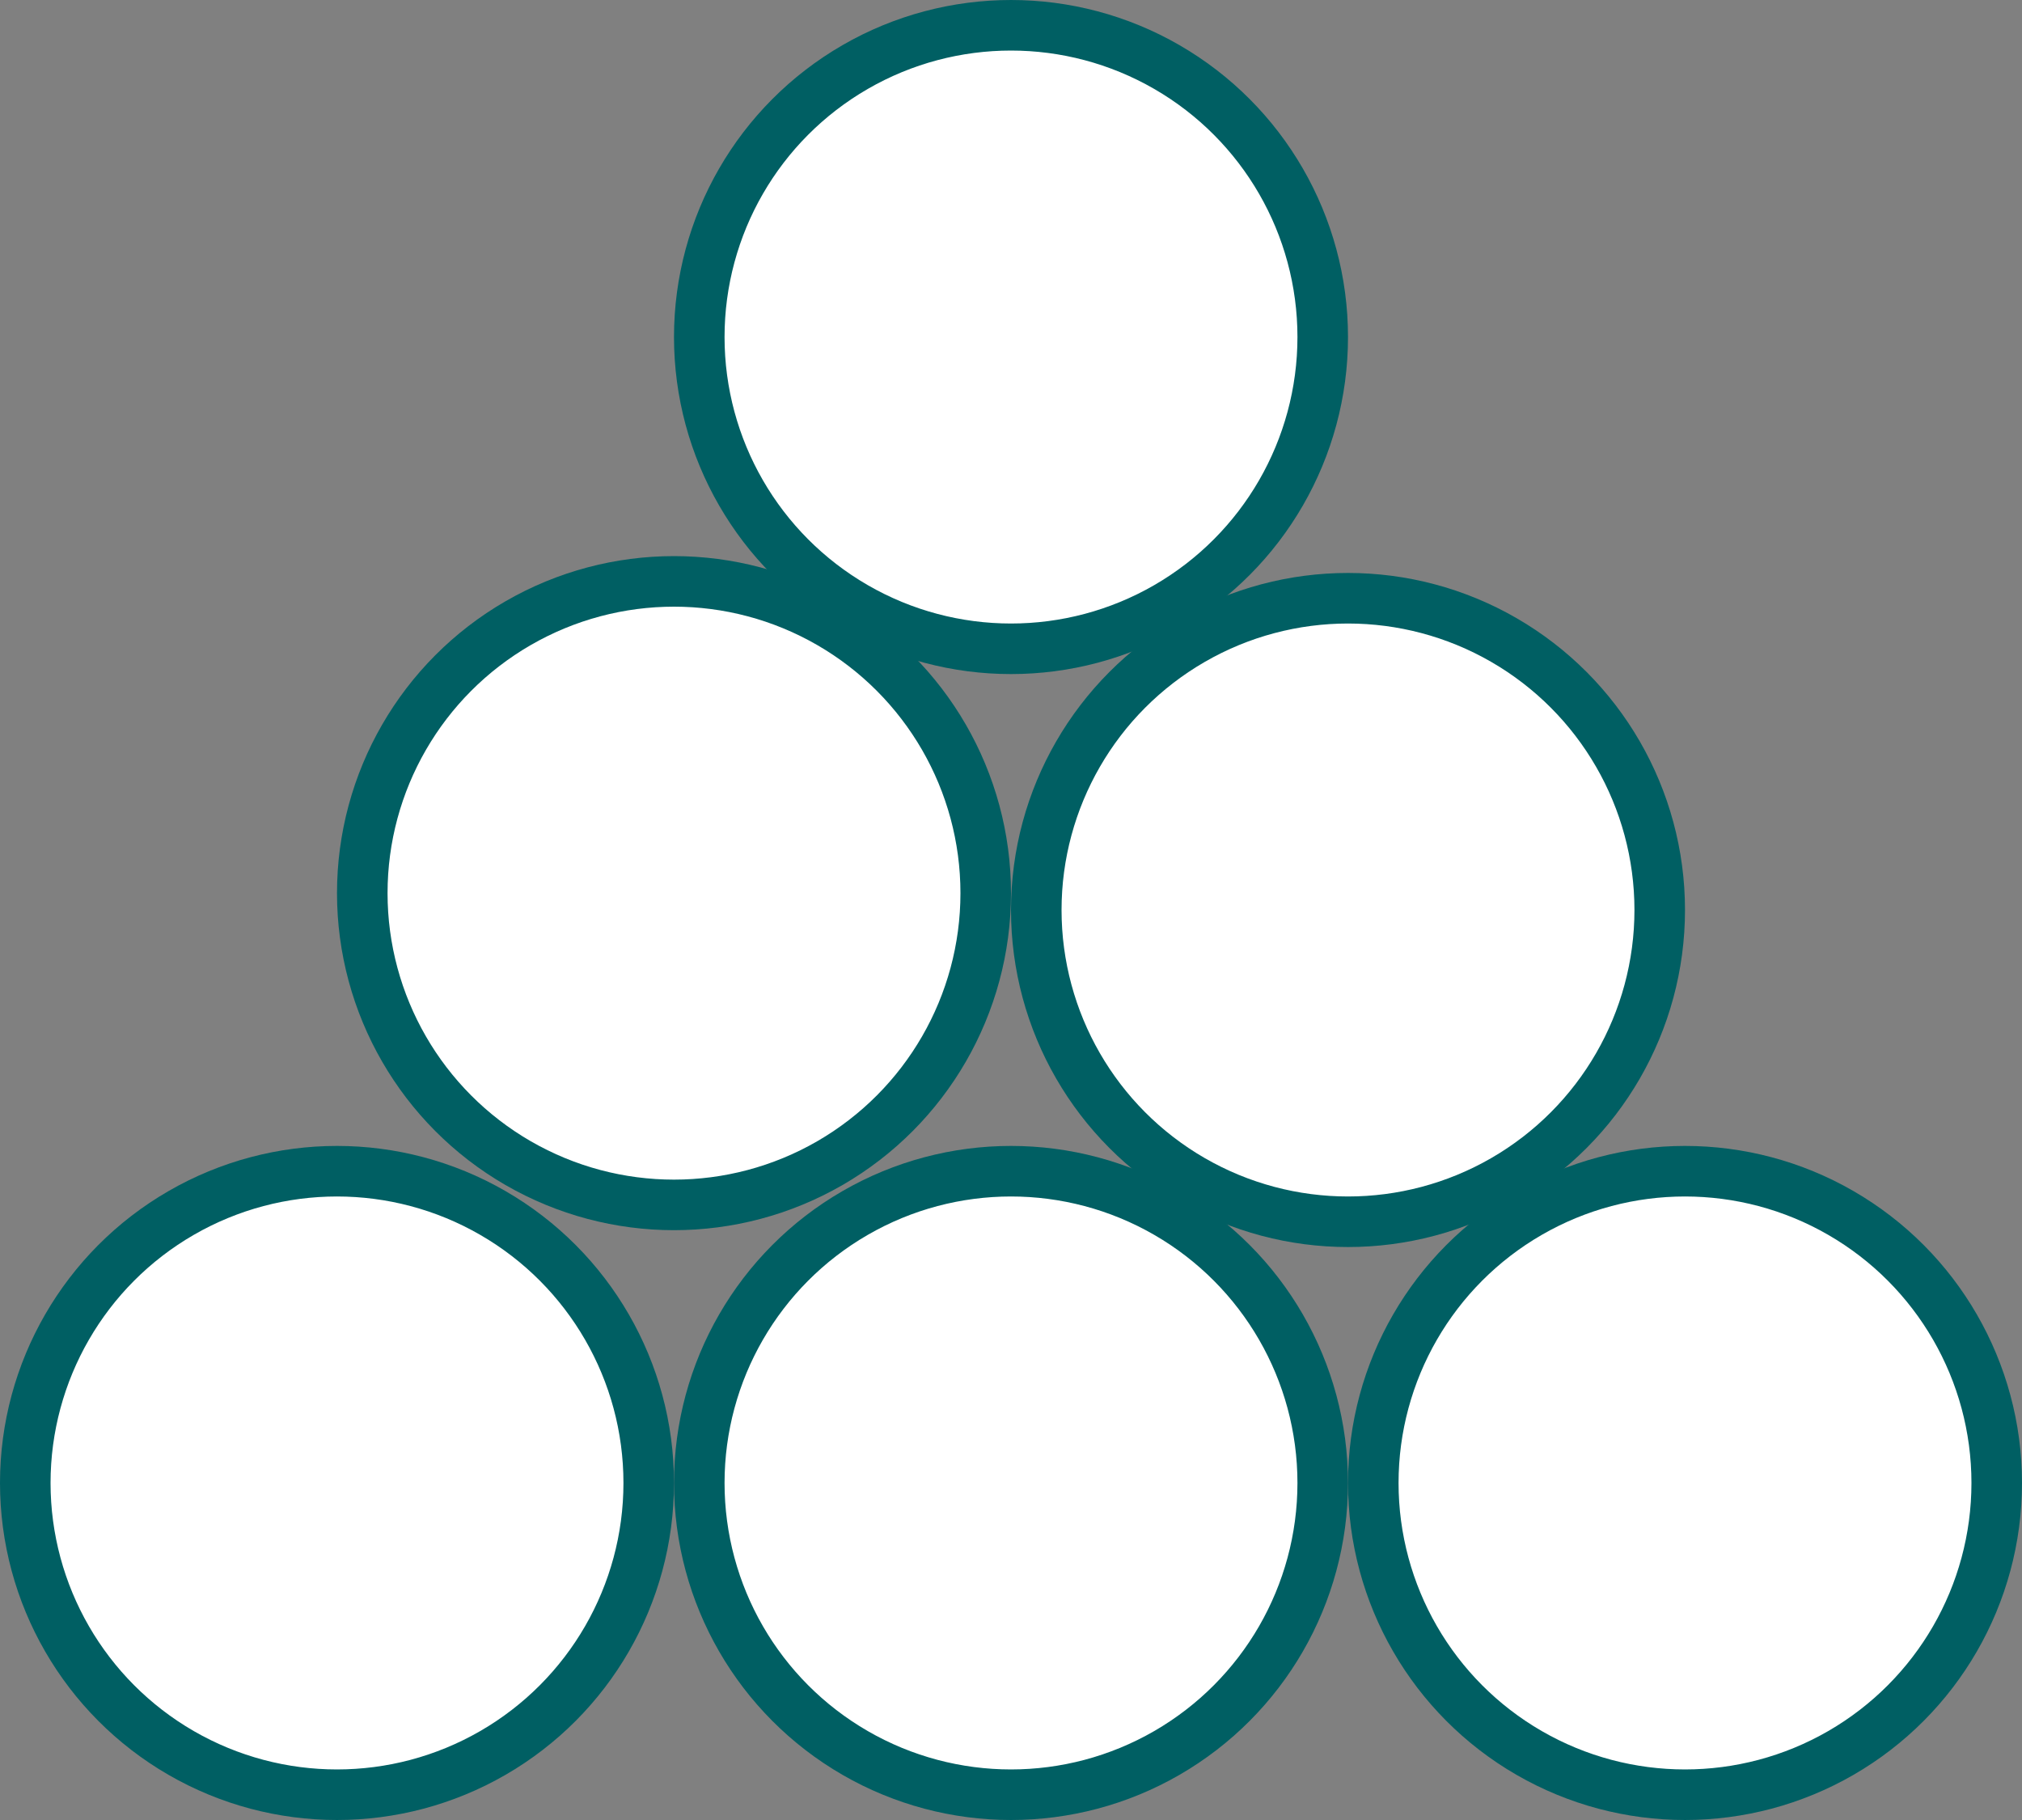 <svg width="120" height="108" viewBox="0 0 120 108" fill="none" xmlns="http://www.w3.org/2000/svg">
<rect x="0" y="0" width="120" height="108" fill="#808080" stroke="none"/>
<circle cx="60" cy="20" r="18.5" fill="white" stroke="#005F63" stroke-width="3"/>
<circle cx="40" cy="53" r="18.5" fill="white" stroke="#005F63" stroke-width="3"/>
<circle cx="80" cy="54" r="18.5" fill="white" stroke="#005F63" stroke-width="3"/>
<circle cx="20" cy="88" r="18.5" fill="white" stroke="#005F63" stroke-width="3"/>
<circle cx="60" cy="88" r="18.5" fill="white" stroke="#005F63" stroke-width="3"/>
<circle cx="100" cy="88" r="18.5" fill="white" stroke="#005F63" stroke-width="3"/>
</svg>
